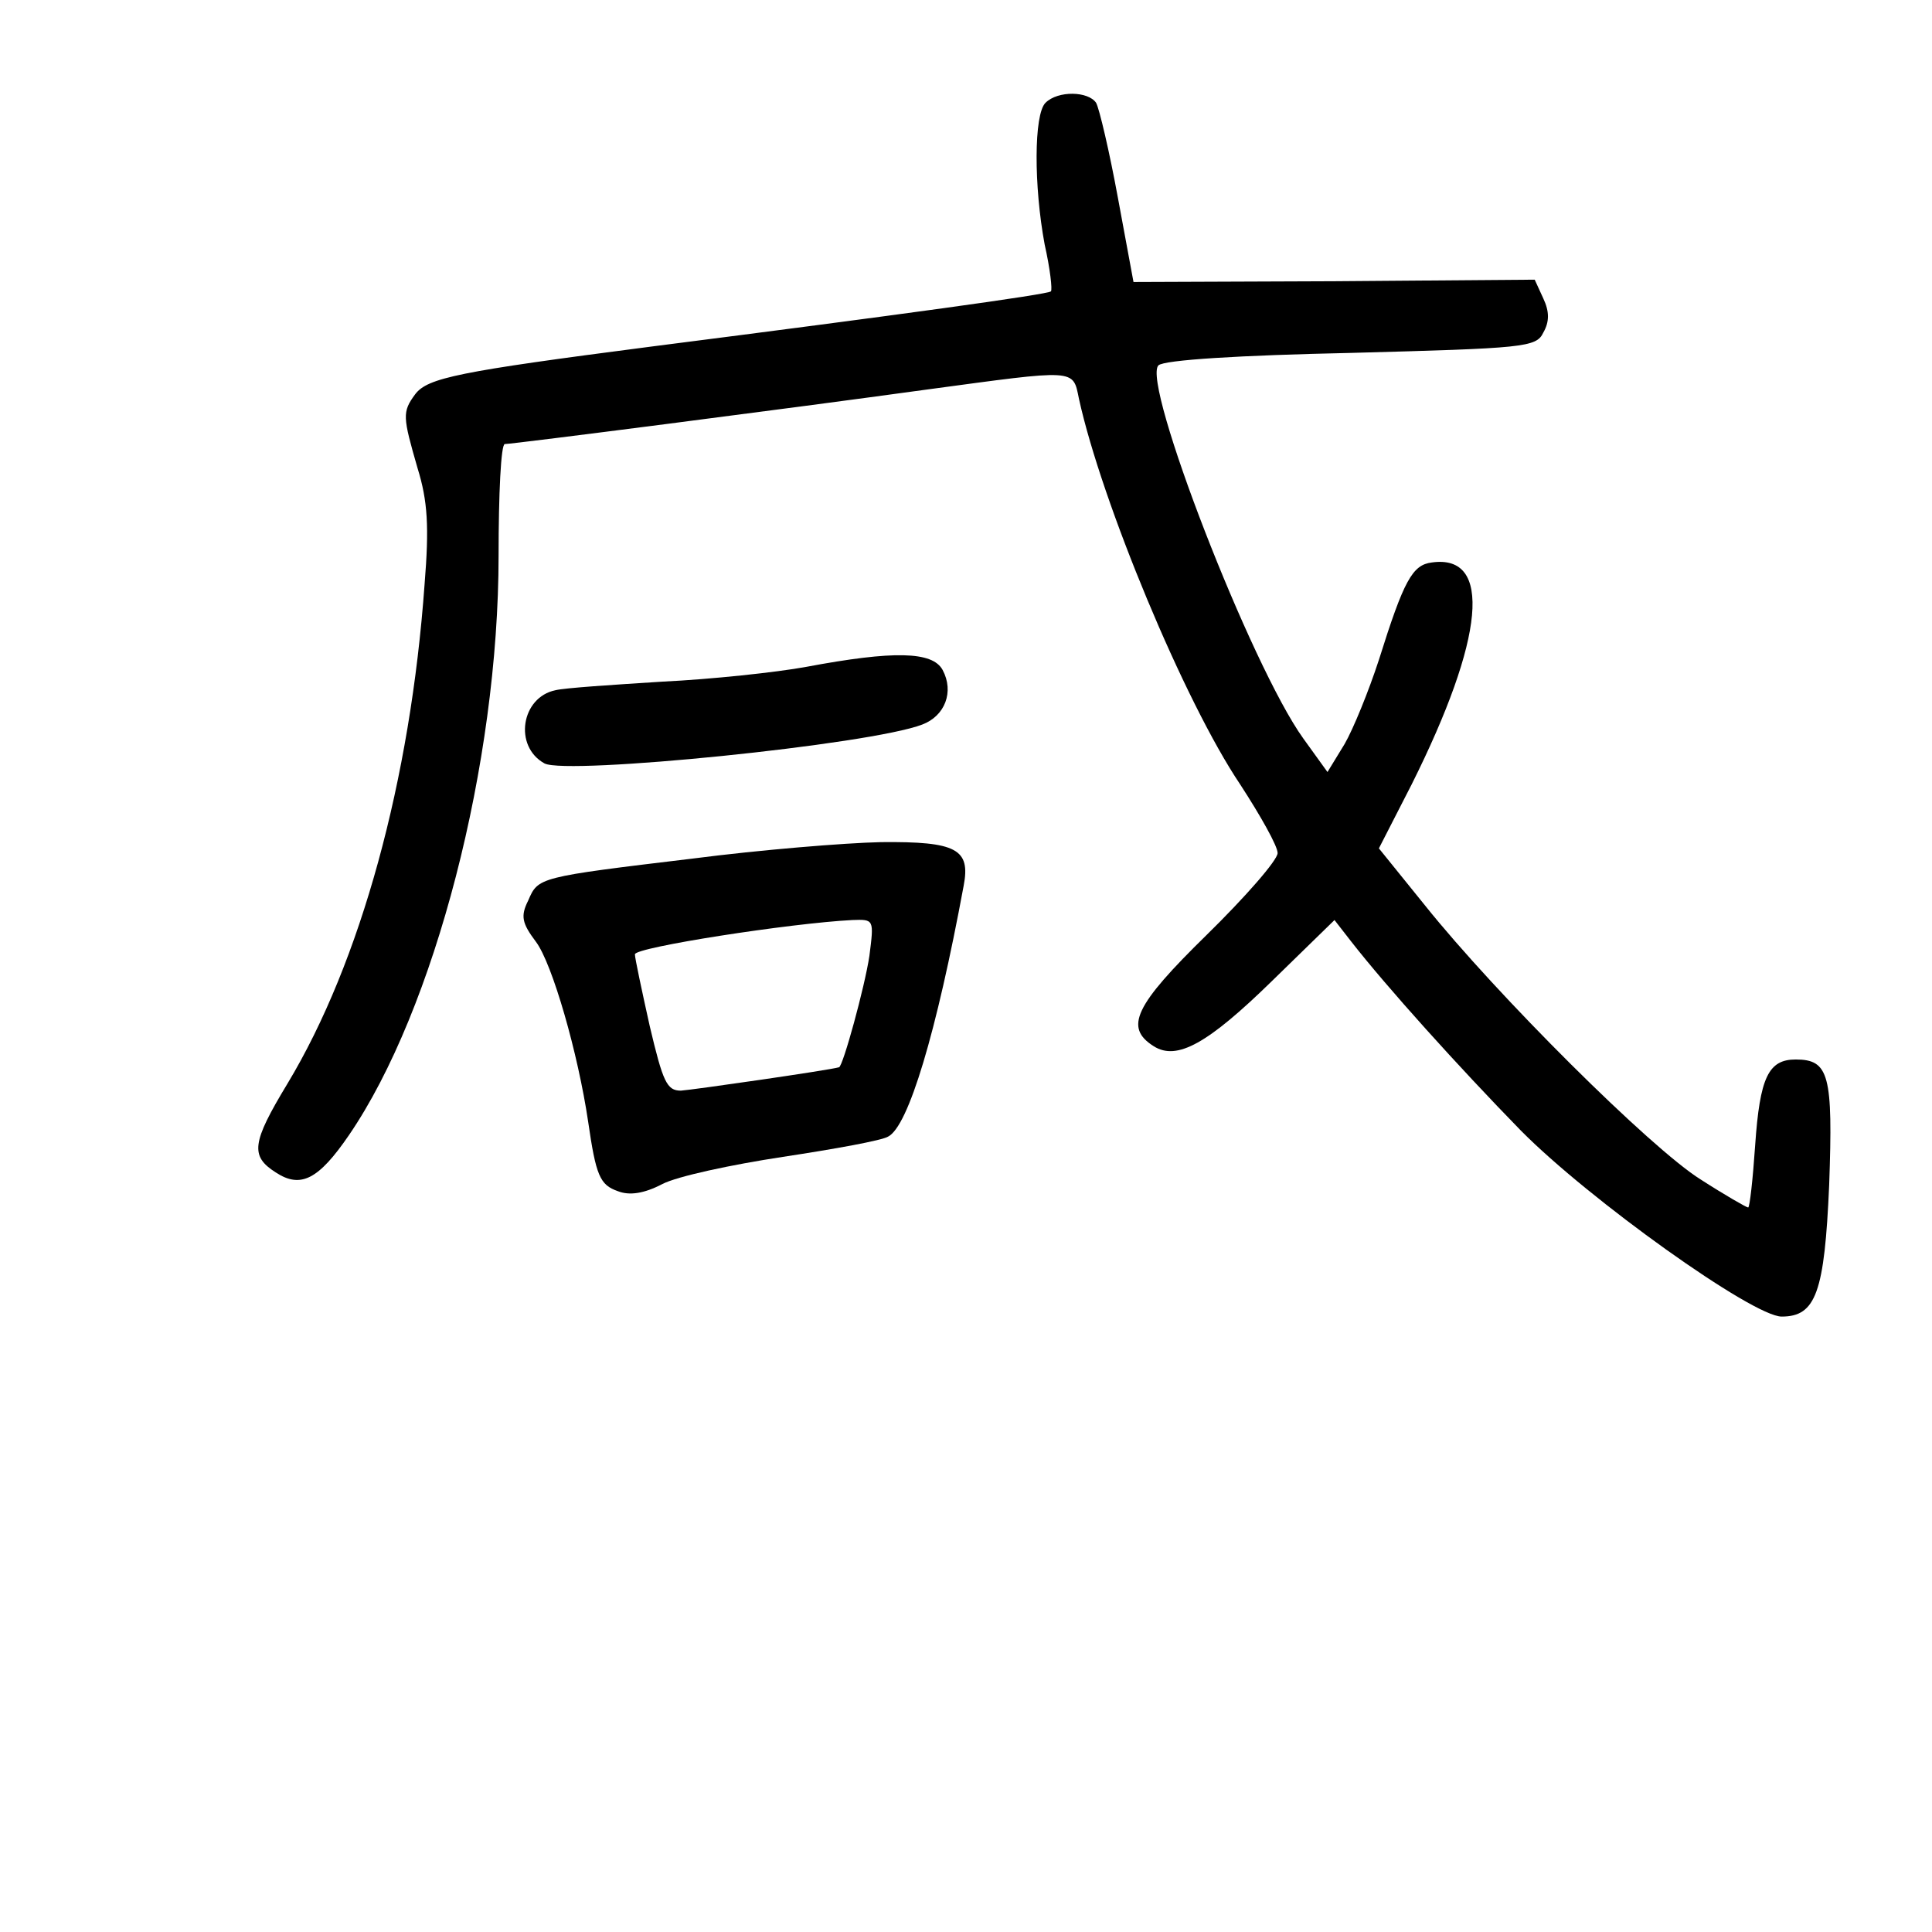 <?xml version="1.0" standalone="no"?>
<!DOCTYPE svg PUBLIC "-//W3C//DTD SVG 20010904//EN"
 "http://www.w3.org/TR/2001/REC-SVG-20010904/DTD/svg10.dtd">
<svg version="1.0" xmlns="http://www.w3.org/2000/svg"
 width="248pt" height="248pt" viewBox="0 0 248 248"
 preserveAspectRatio="xMidYMid meet">
<g transform="translate(0,248) scale(0.1,-0.1)"
fill="#000000" stroke="none">
<path d="M1342 2348 c-15 -15 -15 -107 -1 -182 7 -31 10 -58 8 -60 -4 -4 -193
-30 -514 -71 -247 -32 -286 -40 -302 -61 -17 -23 -16 -29 3 -95 13 -42 15 -75
9 -149 -18 -251 -82 -485 -176 -641 -46 -76 -48 -93 -15 -114 32 -21 55 -9 94
48 110 161 192 477 192 744 0 79 3 143 8 143 10 0 368 46 542 70 193 26 187
27 195 -12 29 -132 135 -388 207 -495 26 -40 48 -79 48 -88 0 -9 -41 -56 -91
-105 -93 -91 -106 -119 -68 -143 30 -19 70 4 151 83 l81 79 21 -27 c46 -59
138 -161 218 -243 88 -89 298 -239 335 -239 44 0 55 31 61 169 5 141 0 161
-43 161 -35 0 -46 -23 -52 -110 -3 -44 -7 -80 -9 -80 -2 0 -30 16 -61 36 -64
40 -262 237 -354 352 l-59 73 42 82 c94 188 104 296 26 285 -25 -3 -36 -23
-68 -125 -13 -40 -33 -89 -44 -108 l-22 -36 -31 43 c-67 93 -208 457 -186 479
7 7 105 13 247 16 222 6 238 7 247 26 8 14 8 27 0 44 l-11 24 -257 -2 -258 -1
-20 108 c-11 60 -24 115 -28 122 -10 15 -49 16 -65 0z"/>
<path d="M1035 1624 c-38 -7 -122 -16 -185 -19 -63 -4 -125 -8 -137 -11 -44
-9 -54 -72 -14 -94 29 -15 418 24 485 50 29 11 41 42 26 70 -13 24 -63 25
-175 4z"/>
<path d="M890 1378 c-200 -24 -199 -24 -212 -54 -10 -20 -8 -29 10 -53 21 -28
54 -143 67 -231 10 -69 15 -81 38 -89 15 -6 34 -3 57 9 19 10 89 25 155 35 66
10 127 21 135 26 26 13 62 133 97 322 9 47 -9 57 -106 56 -47 -1 -156 -10
-241 -21z m226 -125 c-6 -40 -34 -142 -39 -143 -14 -4 -188 -29 -203 -30 -18
0 -23 11 -40 83 -10 45 -19 87 -19 92 0 9 200 40 279 44 28 1 28 1 22 -46z"/>
</g>
</svg>
